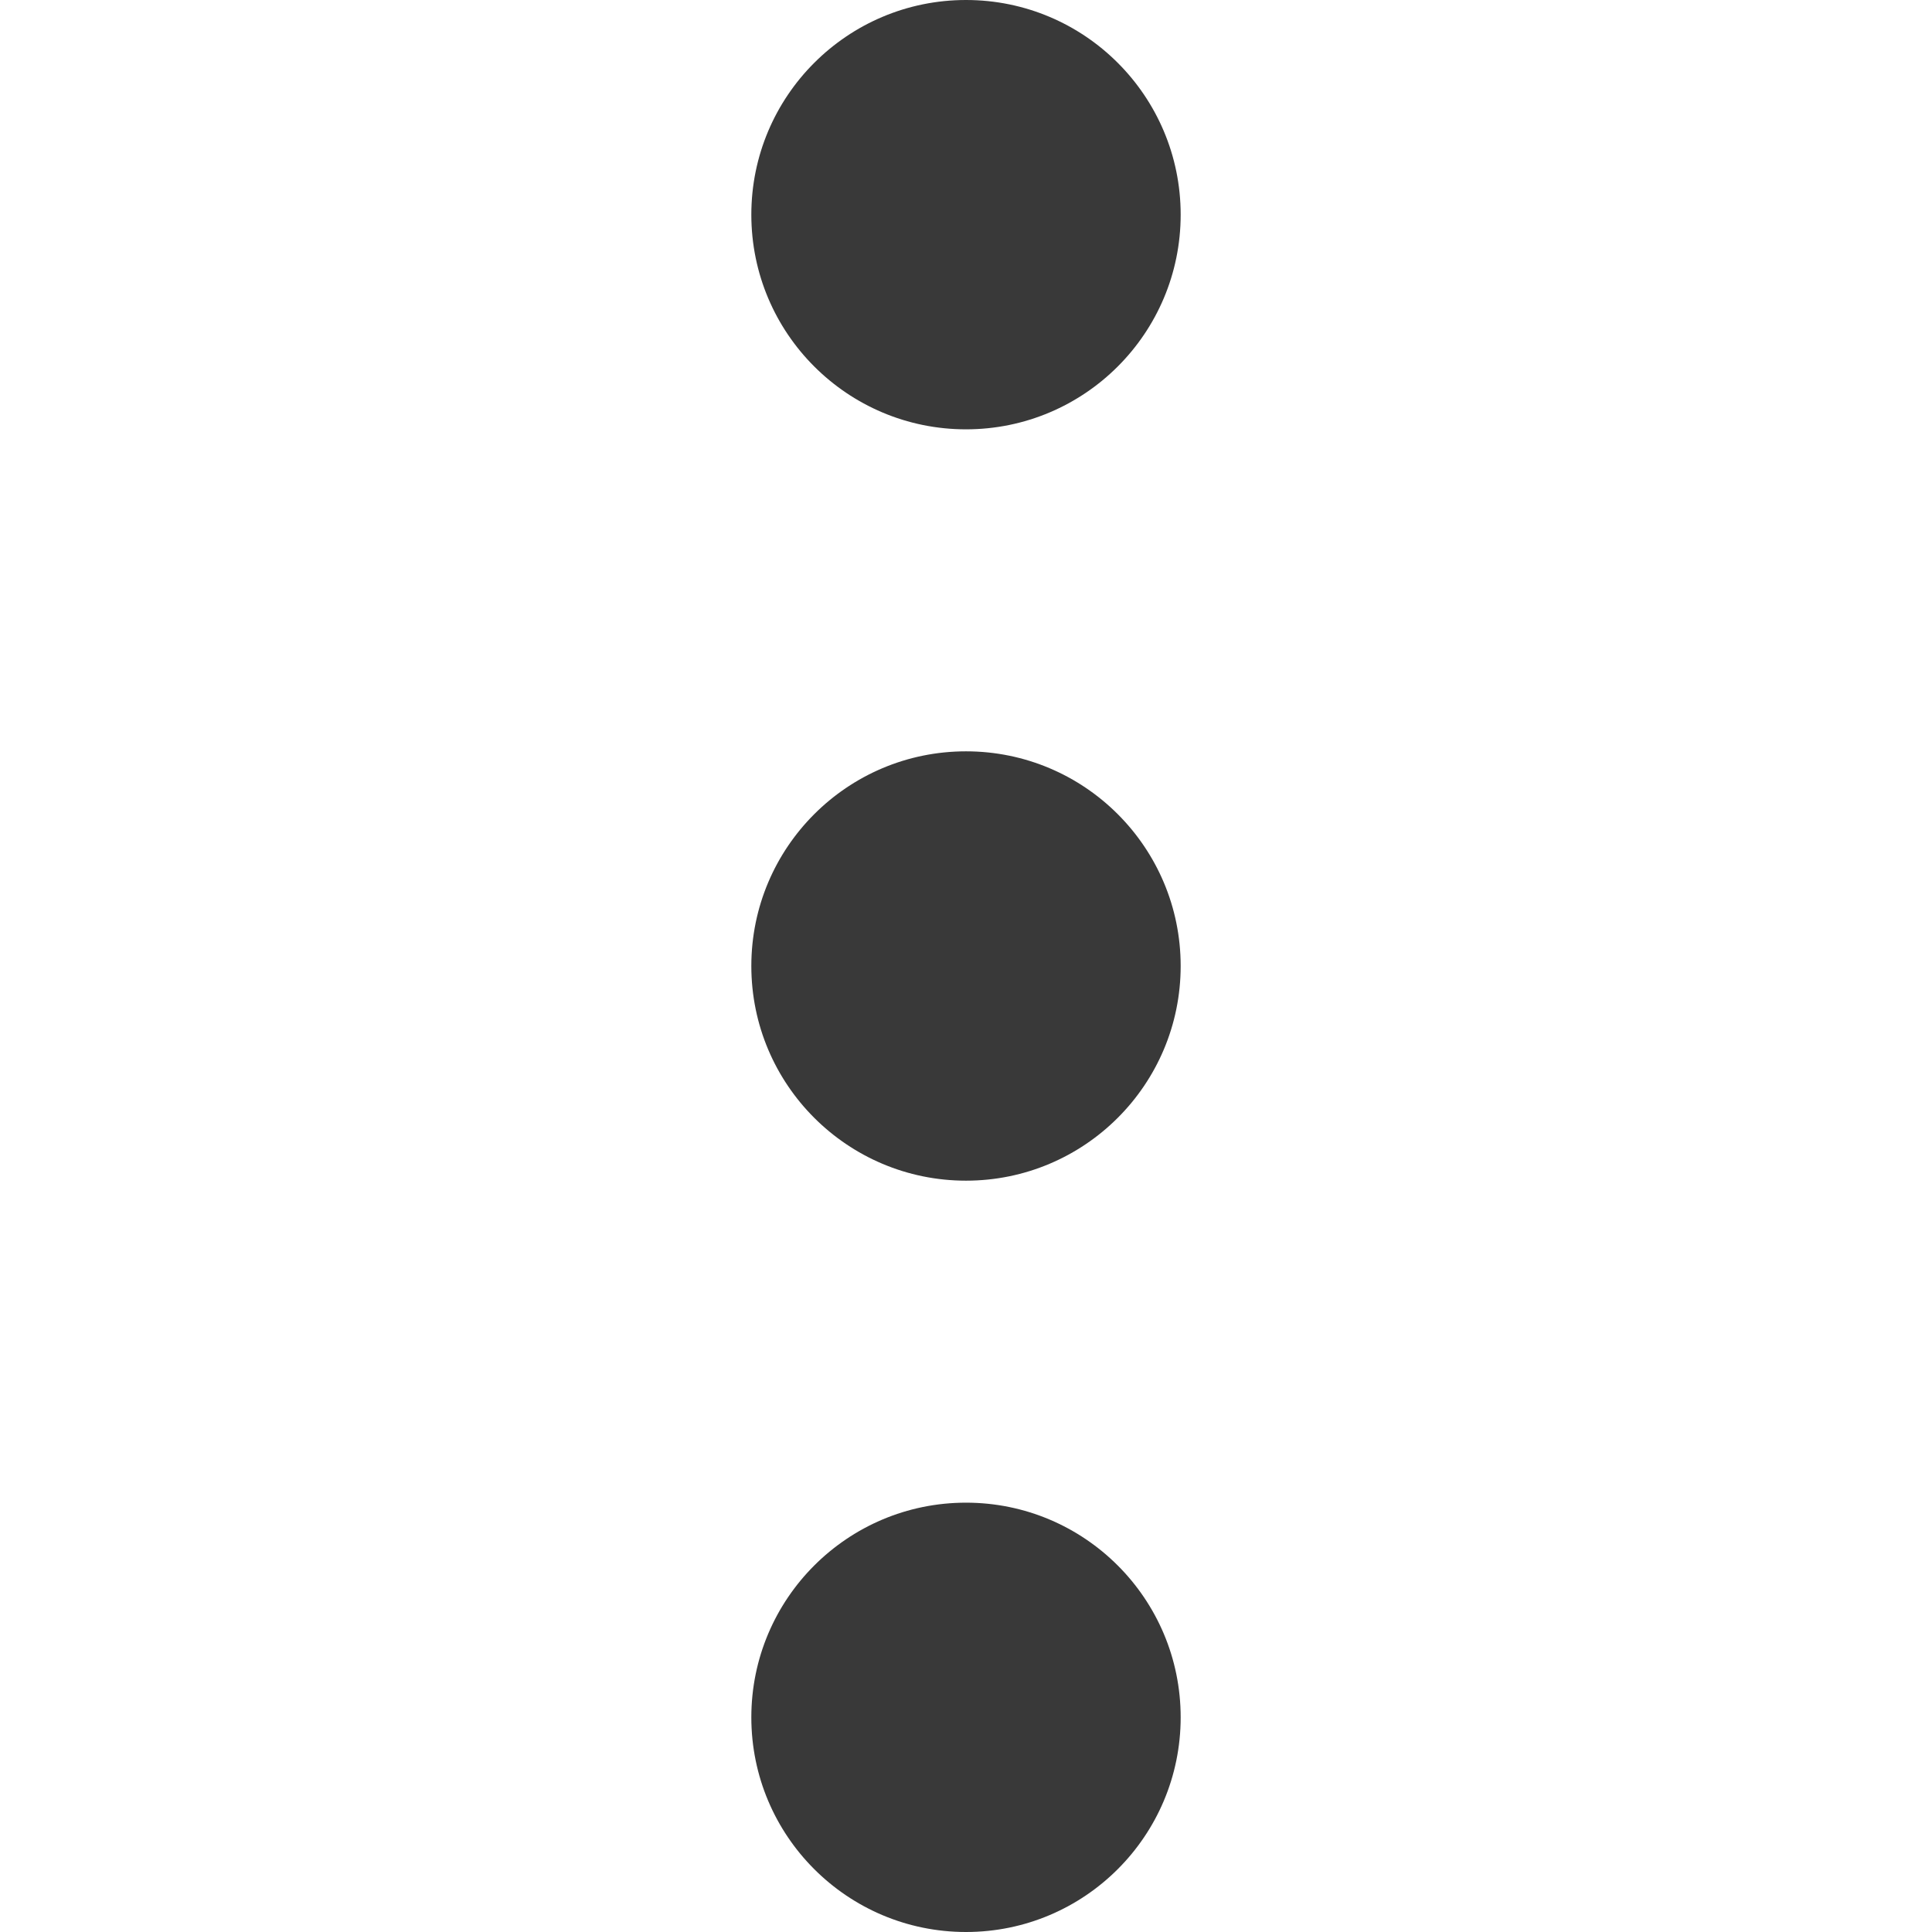 <?xml version="1.0" encoding="iso-8859-1"?>
<!-- Generator: Adobe Illustrator 19.0.0, SVG Export Plug-In . SVG Version: 6.00 Build 0)  -->
<svg version="1.1" id="Capa_1" xmlns="http://www.w3.org/2000/svg" xmlns:xlink="http://www.w3.org/1999/xlink" x="0px" y="0px"
	 viewBox="0 0 384 384" style="enable-background:new 0 0 384 384;" xml:space="preserve">
<g>
	<g>
		<circle fill="#393939" cx="192" cy="42.667" r="42.667"/>
	</g>
</g>
<g>
	<g>
		<circle fill="#393939" cx="192" cy="192" r="42.667"/>
	</g>
</g>
<g>
	<g>
		<circle fill="#393939" cx="192" cy="341.333" r="42.667"/>
	</g>
</g>
</svg>

